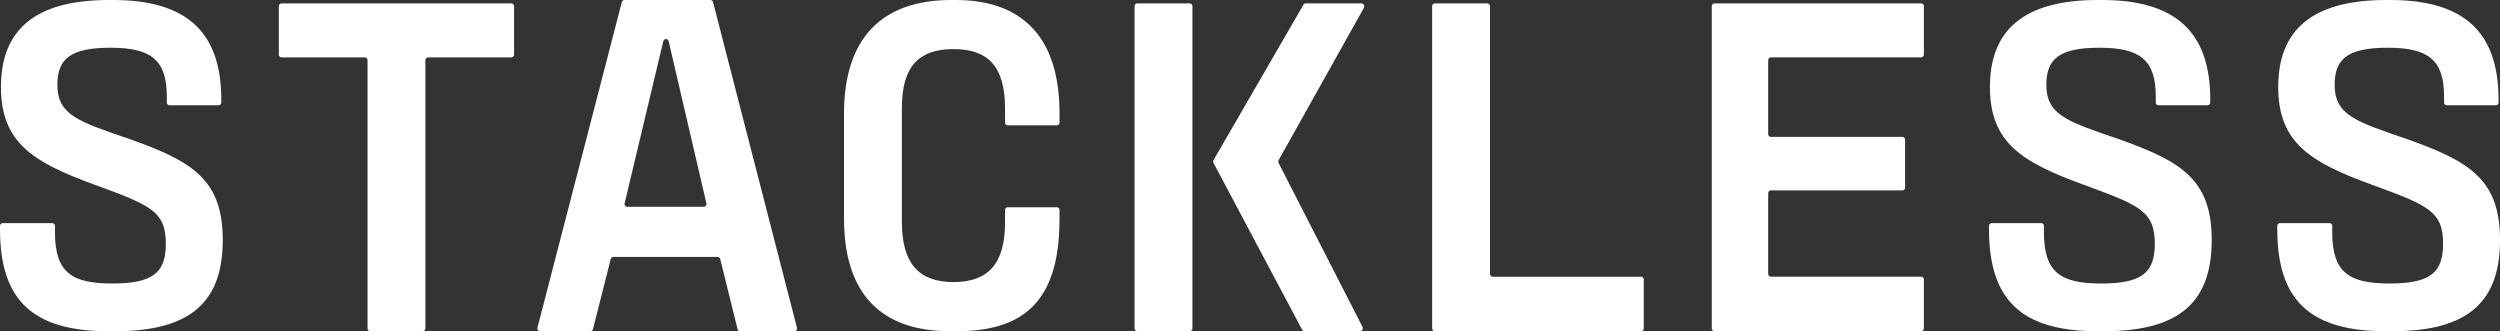 <?xml version="1.0" encoding="UTF-8"?>
<svg id="Layer_2" data-name="Layer 2" xmlns="http://www.w3.org/2000/svg" viewBox="0 0 1563.76 207.17">
  <rect x="0" y="0" width="1563.76" height="207.17" fill="#333333" stroke="none"/>
  <defs>
    <style>
      .cls-1 {
        fill: #fff;
      }
    </style>
  </defs>
  <g id="Layer_1-2" data-name="Layer 1">
    <g>
      <path class="cls-1" d="m0,143.38v-2.14c0-.92.77-1.66,1.71-1.66h30.95c.95,0,1.71.74,1.71,1.66v3.9c0,25.46,10.55,32.19,35.89,32.19s33.47-6.73,33.47-24.87c0-20.78-10.25-24.29-45.23-37.16C21.11,101.54.6,89.54.6,54.43S21.11,0,68.15,0h2.41c46.74,0,67.85,20.48,67.85,62.33v1.85c0,.92-.77,1.66-1.71,1.66h-30.65c-.95,0-1.71-.74-1.71-1.66v-3.9c0-23.12-10.25-30.43-35.28-30.43s-33.17,7.02-33.17,23.12c0,19.31,13.57,23.12,45.84,34.24,38.6,13.75,57.6,25.16,57.6,62.91s-19,57.06-67.25,57.06h-4.22C19.9,207.17,0,187.27,0,143.38Z"/>
      <path class="cls-1" d="m228.18,35.89h-52.06c-.95,0-1.71-.77-1.71-1.71V3.83c0-.95.77-1.71,1.71-1.71h143.73c.95,0,1.71.77,1.71,1.71v30.35c0,.95-.77,1.71-1.71,1.71h-52.06c-.95,0-1.71.77-1.71,1.71v167.86c0,.95-.77,1.71-1.71,1.71h-32.76c-.95,0-1.71-.77-1.71-1.71V37.6c0-.95-.77-1.71-1.71-1.71Z"/>
      <path class="cls-1" d="m448.85,160.73h-65.17c-.78,0-1.47.53-1.66,1.29l-11.11,43.85c-.19.76-.88,1.29-1.66,1.29h-31.43c-1.12,0-1.94-1.06-1.66-2.14L388.95,1.28c.2-.76.88-1.28,1.66-1.28h53.74c.78,0,1.47.53,1.66,1.29l52.49,203.74c.28,1.09-.54,2.14-1.66,2.14h-33.84c-.79,0-1.48-.54-1.66-1.3l-10.82-43.83c-.19-.77-.88-1.3-1.66-1.3Zm-33.95-134.99l-24.21,101.51c-.26,1.08.56,2.11,1.67,2.11h47.84c1.1,0,1.92-1.03,1.67-2.1l-23.63-101.51c-.18-.78-.87-1.33-1.67-1.33h0c-.79,0-1.48.54-1.67,1.32Z"/>
      <path class="cls-1" d="m662.72,137.24c0,52.96-24.12,69.93-64.53,69.93h-3.92c-44.33,0-66.34-24.58-66.34-70.52v-65.55c0-47.11,23.52-71.11,67.25-71.11h2.41c42.52,0,65.14,23.99,65.14,70.81v5.94c0,.92-.77,1.66-1.71,1.66h-30.65c-.95,0-1.71-.74-1.71-1.66v-8.87c0-26.63-10.86-37.16-32.27-37.16s-32.27,10.53-32.27,36.87v71.11c0,26.04,10.55,37.75,32.27,37.75s32.27-11.41,32.27-37.45v-7.7c0-.92.77-1.66,1.71-1.66h30.65c.95,0,1.71.74,1.71,1.66v5.95Z"/>
      <path class="cls-1" d="m933.71,173.09h92.77c.95,0,1.71.77,1.71,1.71v30.65c0,.95-.77,1.71-1.71,1.71h-128.96c-.95,0-1.71-.77-1.71-1.71V3.83c0-.95.77-1.71,1.71-1.71h32.76c.95,0,1.71.77,1.71,1.71v167.56c0,.95.77,1.71,1.71,1.71Z"/>
      <path class="cls-1" d="m1072.43,2.11h129.26c.95,0,1.71.77,1.71,1.71v30.35c0,.95-.77,1.71-1.71,1.71h-93.97c-.95,0-1.71.77-1.71,1.71v46.33c0,.95.77,1.71,1.71,1.71h82.21c.95,0,1.71.77,1.71,1.71v30.04c0,.95-.77,1.71-1.71,1.71h-82.21c-.95,0-1.71.77-1.71,1.71v50.55c0,.95.77,1.71,1.71,1.71h93.97c.95,0,1.71.77,1.71,1.71v30.65c0,.95-.77,1.71-1.71,1.71h-129.26c-.95,0-1.71-.77-1.71-1.71V3.83c0-.95.77-1.71,1.71-1.71Z"/>
      <path class="cls-1" d="m1244.11,143.38v-2.14c0-.92.77-1.66,1.71-1.66h30.95c.95,0,1.71.74,1.71,1.66v3.9c0,25.46,10.55,32.19,35.89,32.19s33.47-6.73,33.47-24.87c0-20.78-10.25-24.29-45.23-37.16-37.39-13.75-57.9-25.75-57.9-60.86S1265.22,0,1312.26,0h2.41c46.74,0,67.85,20.48,67.85,62.33v1.85c0,.92-.77,1.66-1.71,1.66h-30.65c-.95,0-1.71-.74-1.71-1.66v-3.9c0-23.12-10.25-30.43-35.28-30.43s-33.17,7.02-33.17,23.12c0,19.31,13.57,23.12,45.84,34.24,38.6,13.75,57.6,25.16,57.6,62.91s-19,57.06-67.25,57.06h-4.22c-47.95,0-67.85-19.9-67.85-63.79Z"/>
      <path class="cls-1" d="m1424.44,143.38v-2.14c0-.92.77-1.66,1.71-1.66h30.95c.95,0,1.71.74,1.71,1.66v3.9c0,25.46,10.55,32.19,35.89,32.19s33.47-6.73,33.47-24.87c0-20.78-10.25-24.29-45.23-37.16-37.39-13.75-57.9-25.75-57.9-60.86S1445.55,0,1492.59,0h2.41c46.74,0,67.85,20.48,67.85,62.33v1.85c0,.92-.77,1.66-1.71,1.66h-30.65c-.95,0-1.71-.74-1.71-1.66v-3.9c0-23.12-10.25-30.43-35.28-30.43s-33.17,7.02-33.17,23.12c0,19.31,13.57,23.12,45.84,34.24,38.6,13.75,57.6,25.16,57.6,62.91s-19,57.06-67.25,57.06h-4.22c-47.95,0-67.85-19.9-67.85-63.79Z"/>
      <path class="cls-1" d="m815.69,207.17c-.54-.09-1.02-.63-1.3-1.11l-55.31-104.08c-.32-.56-.33-1.25-.02-1.82L815.25,3.06c.27-.5.76-.85,1.31-.95h35.15c1.33.12,2.09,1.59,1.43,2.76l-53.34,95.29c-.32.57-.32,1.27,0,1.84l52.41,102.4c.66,1.16-.07,2.61-1.38,2.77h-35.15Z"/>
      <path class="cls-1" d="m745.87,85.34V3.83c0-.95-.77-1.71-1.71-1.71h-32.76c-.95,0-1.71.77-1.71,1.71v201.63c0,.95.77,1.71,1.71,1.71h32.76c.95,0,1.71-.77,1.71-1.71v-120.12Z"/>
    </g>
  </g>
</svg>
